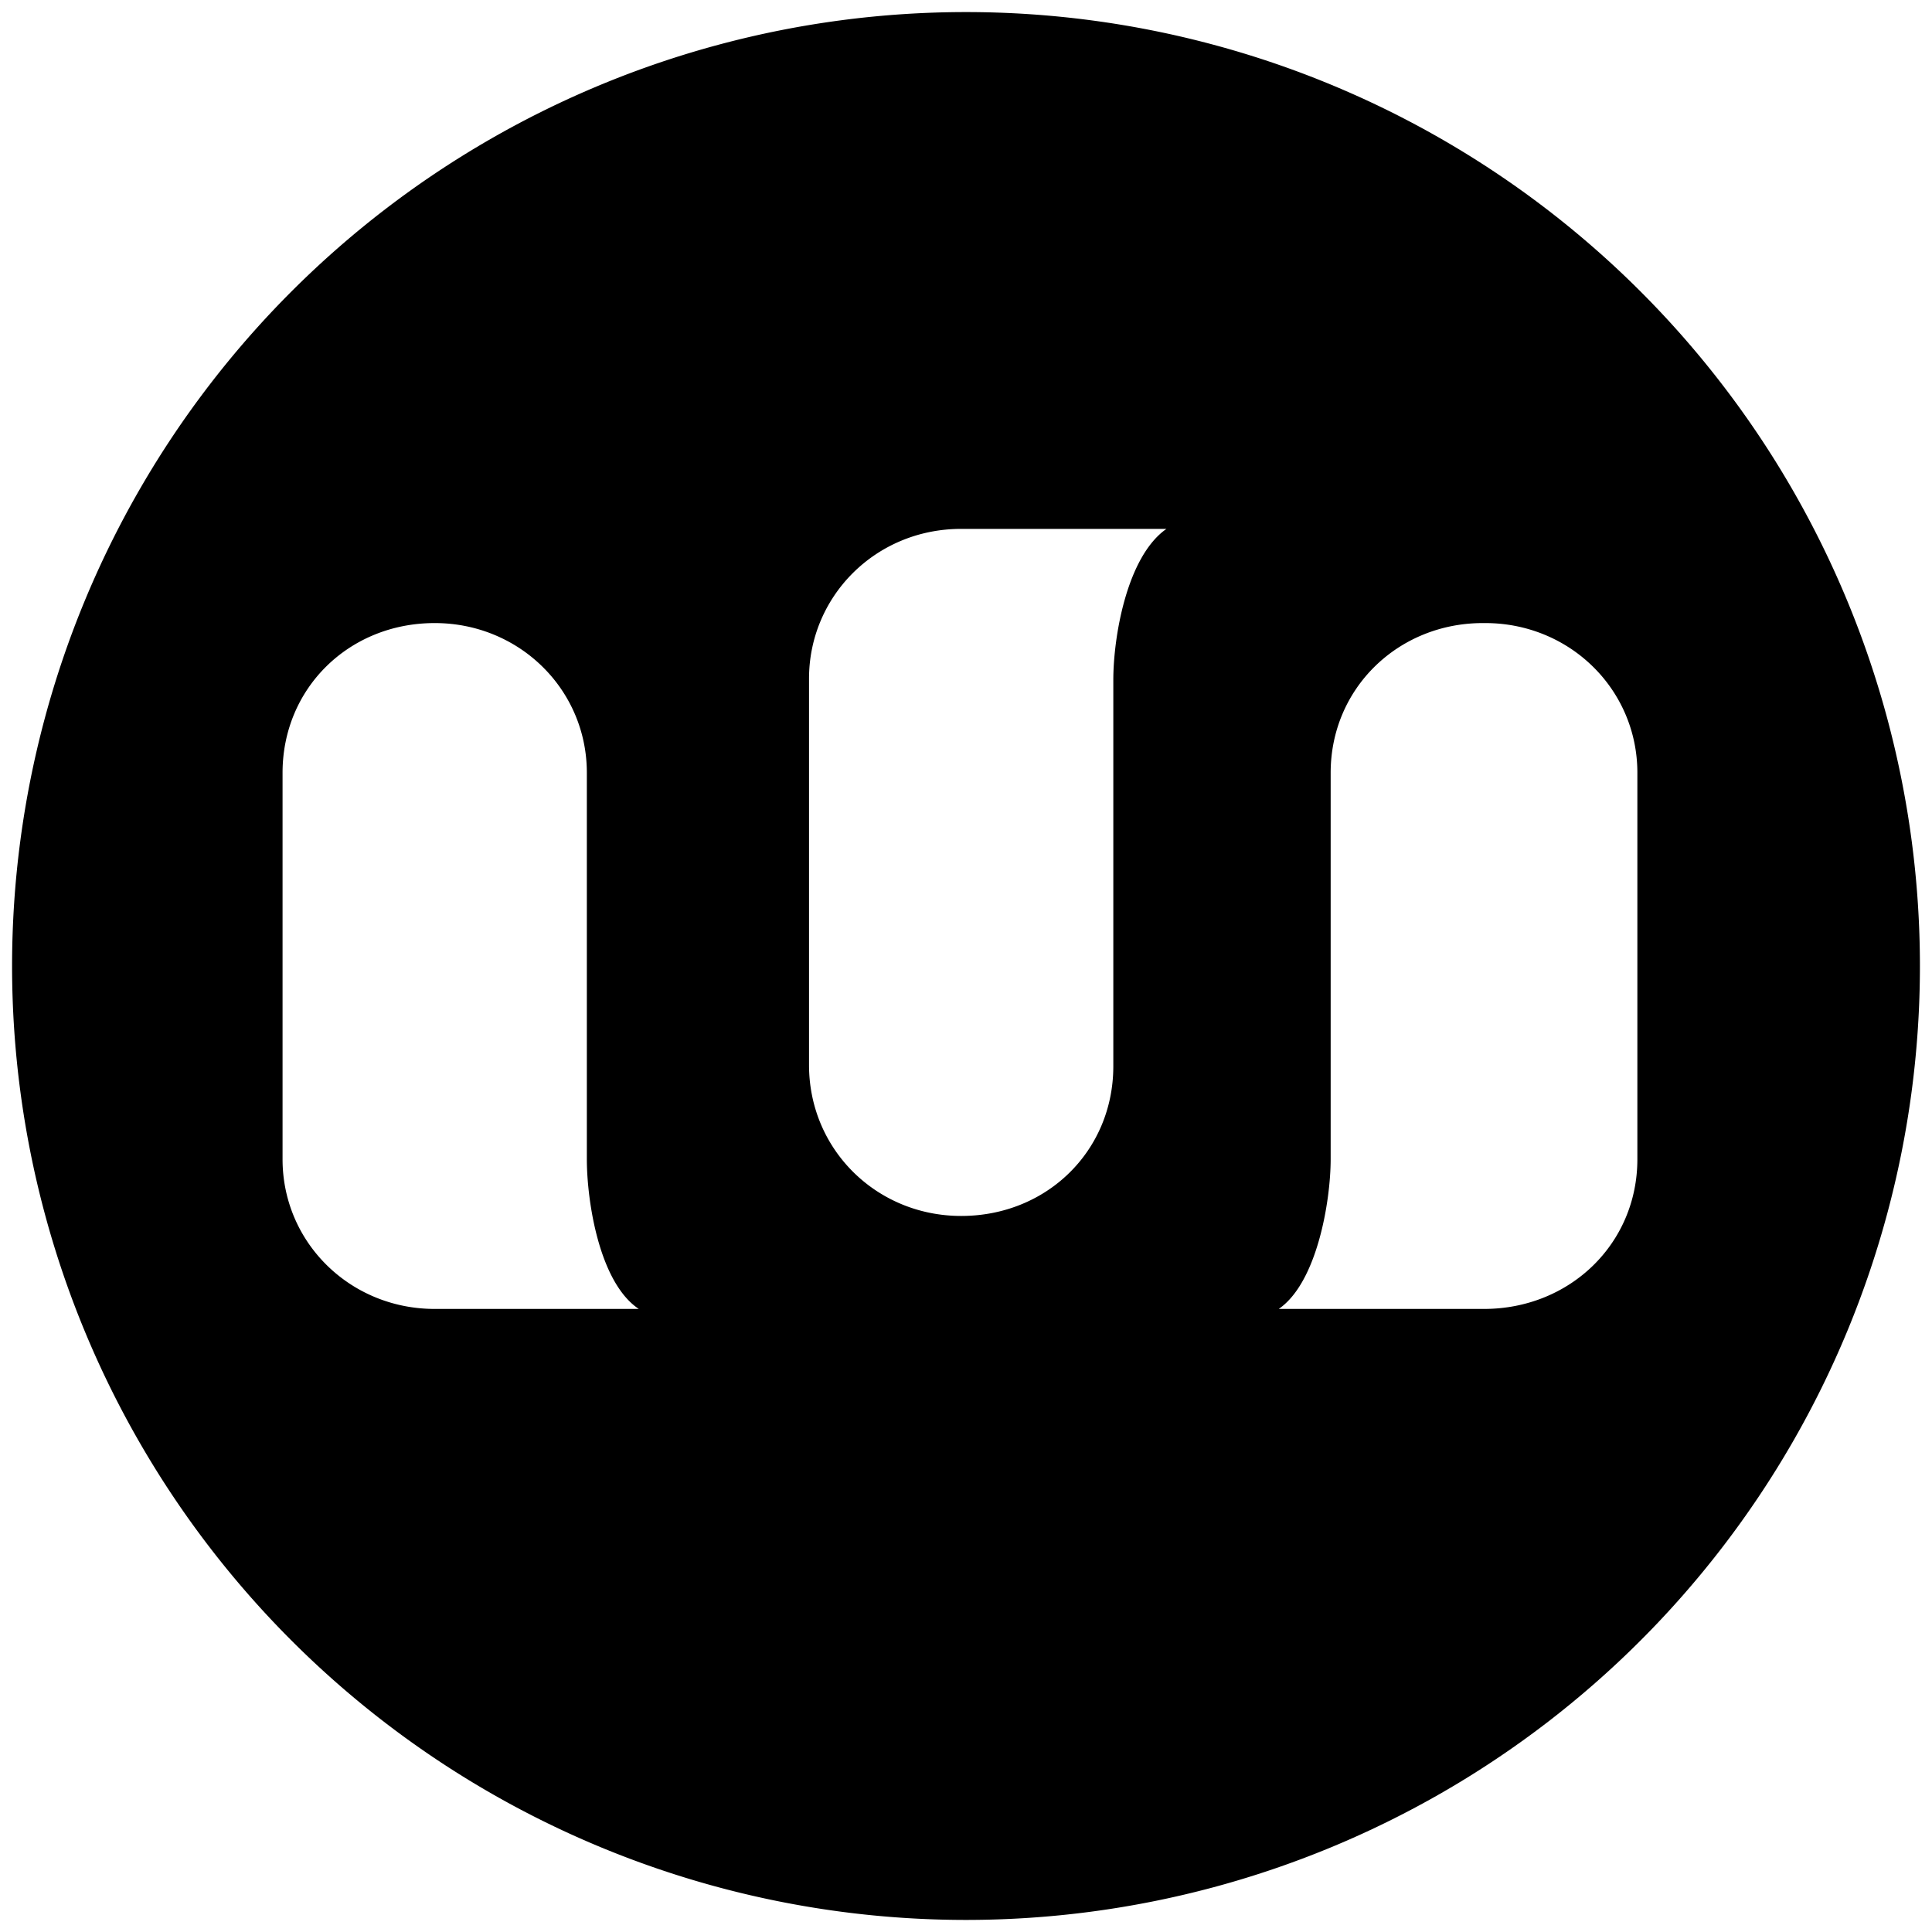 <svg xmlns="http://www.w3.org/2000/svg" viewBox="0 0 16 16" height="16" width="16">
    <path d="M8 .1A7.9 7.9 0 0 0 .1 8 7.9 7.9 0 0 0 8 15.9 7.9 7.9 0 0 0 15.9 8 7.9 7.9 0 0 0 8 .1zm-.04 4.28h1.7c-.33.23-.44.9-.44 1.25v3.2c0 .7-.55 1.24-1.26 1.24-.7 0-1.26-.55-1.26-1.25v-3.2c0-.68.55-1.24 1.26-1.24zm-4.36.78c.7 0 1.26.55 1.26 1.24v3.2c0 .34.1 1.02.43 1.24H3.6c-.7 0-1.26-.55-1.26-1.24V6.4c0-.7.55-1.24 1.26-1.24zm8.7 0c.7 0 1.26.55 1.26 1.24v3.2c0 .7-.56 1.24-1.27 1.24h-1.7c.32-.22.43-.9.43-1.24V6.4c0-.7.56-1.24 1.26-1.24z"
          fill="#000"/>
</svg>